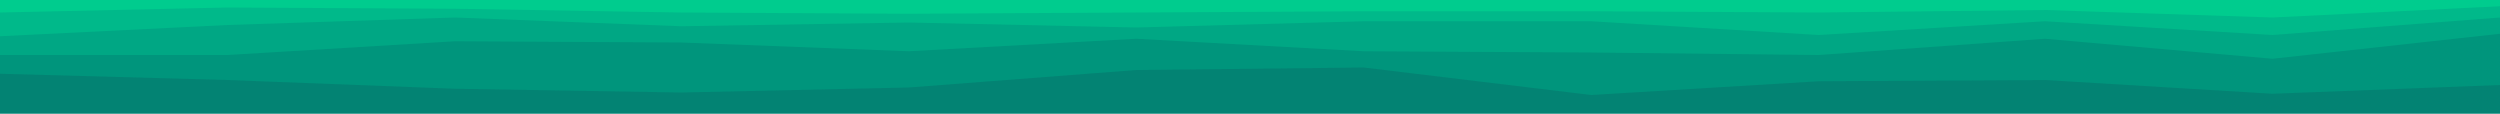 <svg id="visual" viewBox="0 0 2000 91" width="2000" height="91" xmlns="http://www.w3.org/2000/svg" xmlns:xlink="http://www.w3.org/1999/xlink" version="1.1"><path d="M0 12L182 8L364 9L545 12L727 13L909 12L1091 11L1273 11L1455 12L1636 10L1818 16L2000 7L2000 0L1818 0L1636 0L1455 0L1273 0L1091 0L909 0L727 0L545 0L364 0L182 0L0 0Z" fill="#00cc8e"></path><path d="M0 31L182 22L364 16L545 23L727 20L909 24L1091 19L1273 19L1455 30L1636 19L1818 30L2000 16L2000 5L1818 14L1636 8L1455 10L1273 9L1091 9L909 10L727 11L545 10L364 7L182 6L0 10Z" fill="#00b98a"></path><path d="M0 46L182 46L364 35L545 36L727 43L909 33L1091 43L1273 44L1455 46L1636 33L1818 49L2000 29L2000 14L1818 28L1636 17L1455 28L1273 17L1091 17L909 22L727 18L545 21L364 14L182 20L0 29Z" fill="#00a784"></path><path d="M0 61L182 66L364 73L545 76L727 72L909 58L1091 56L1273 78L1455 67L1636 66L1818 77L2000 70L2000 27L1818 47L1636 31L1455 44L1273 42L1091 41L909 31L727 41L545 34L364 33L182 44L0 44Z" fill="#00957c"></path><path d="M0 92L182 92L364 92L545 92L727 92L909 92L1091 92L1273 92L1455 92L1636 92L1818 92L2000 92L2000 68L1818 75L1636 64L1455 65L1273 76L1091 54L909 56L727 70L545 74L364 71L182 64L0 59Z" fill="#038373"></path></svg>